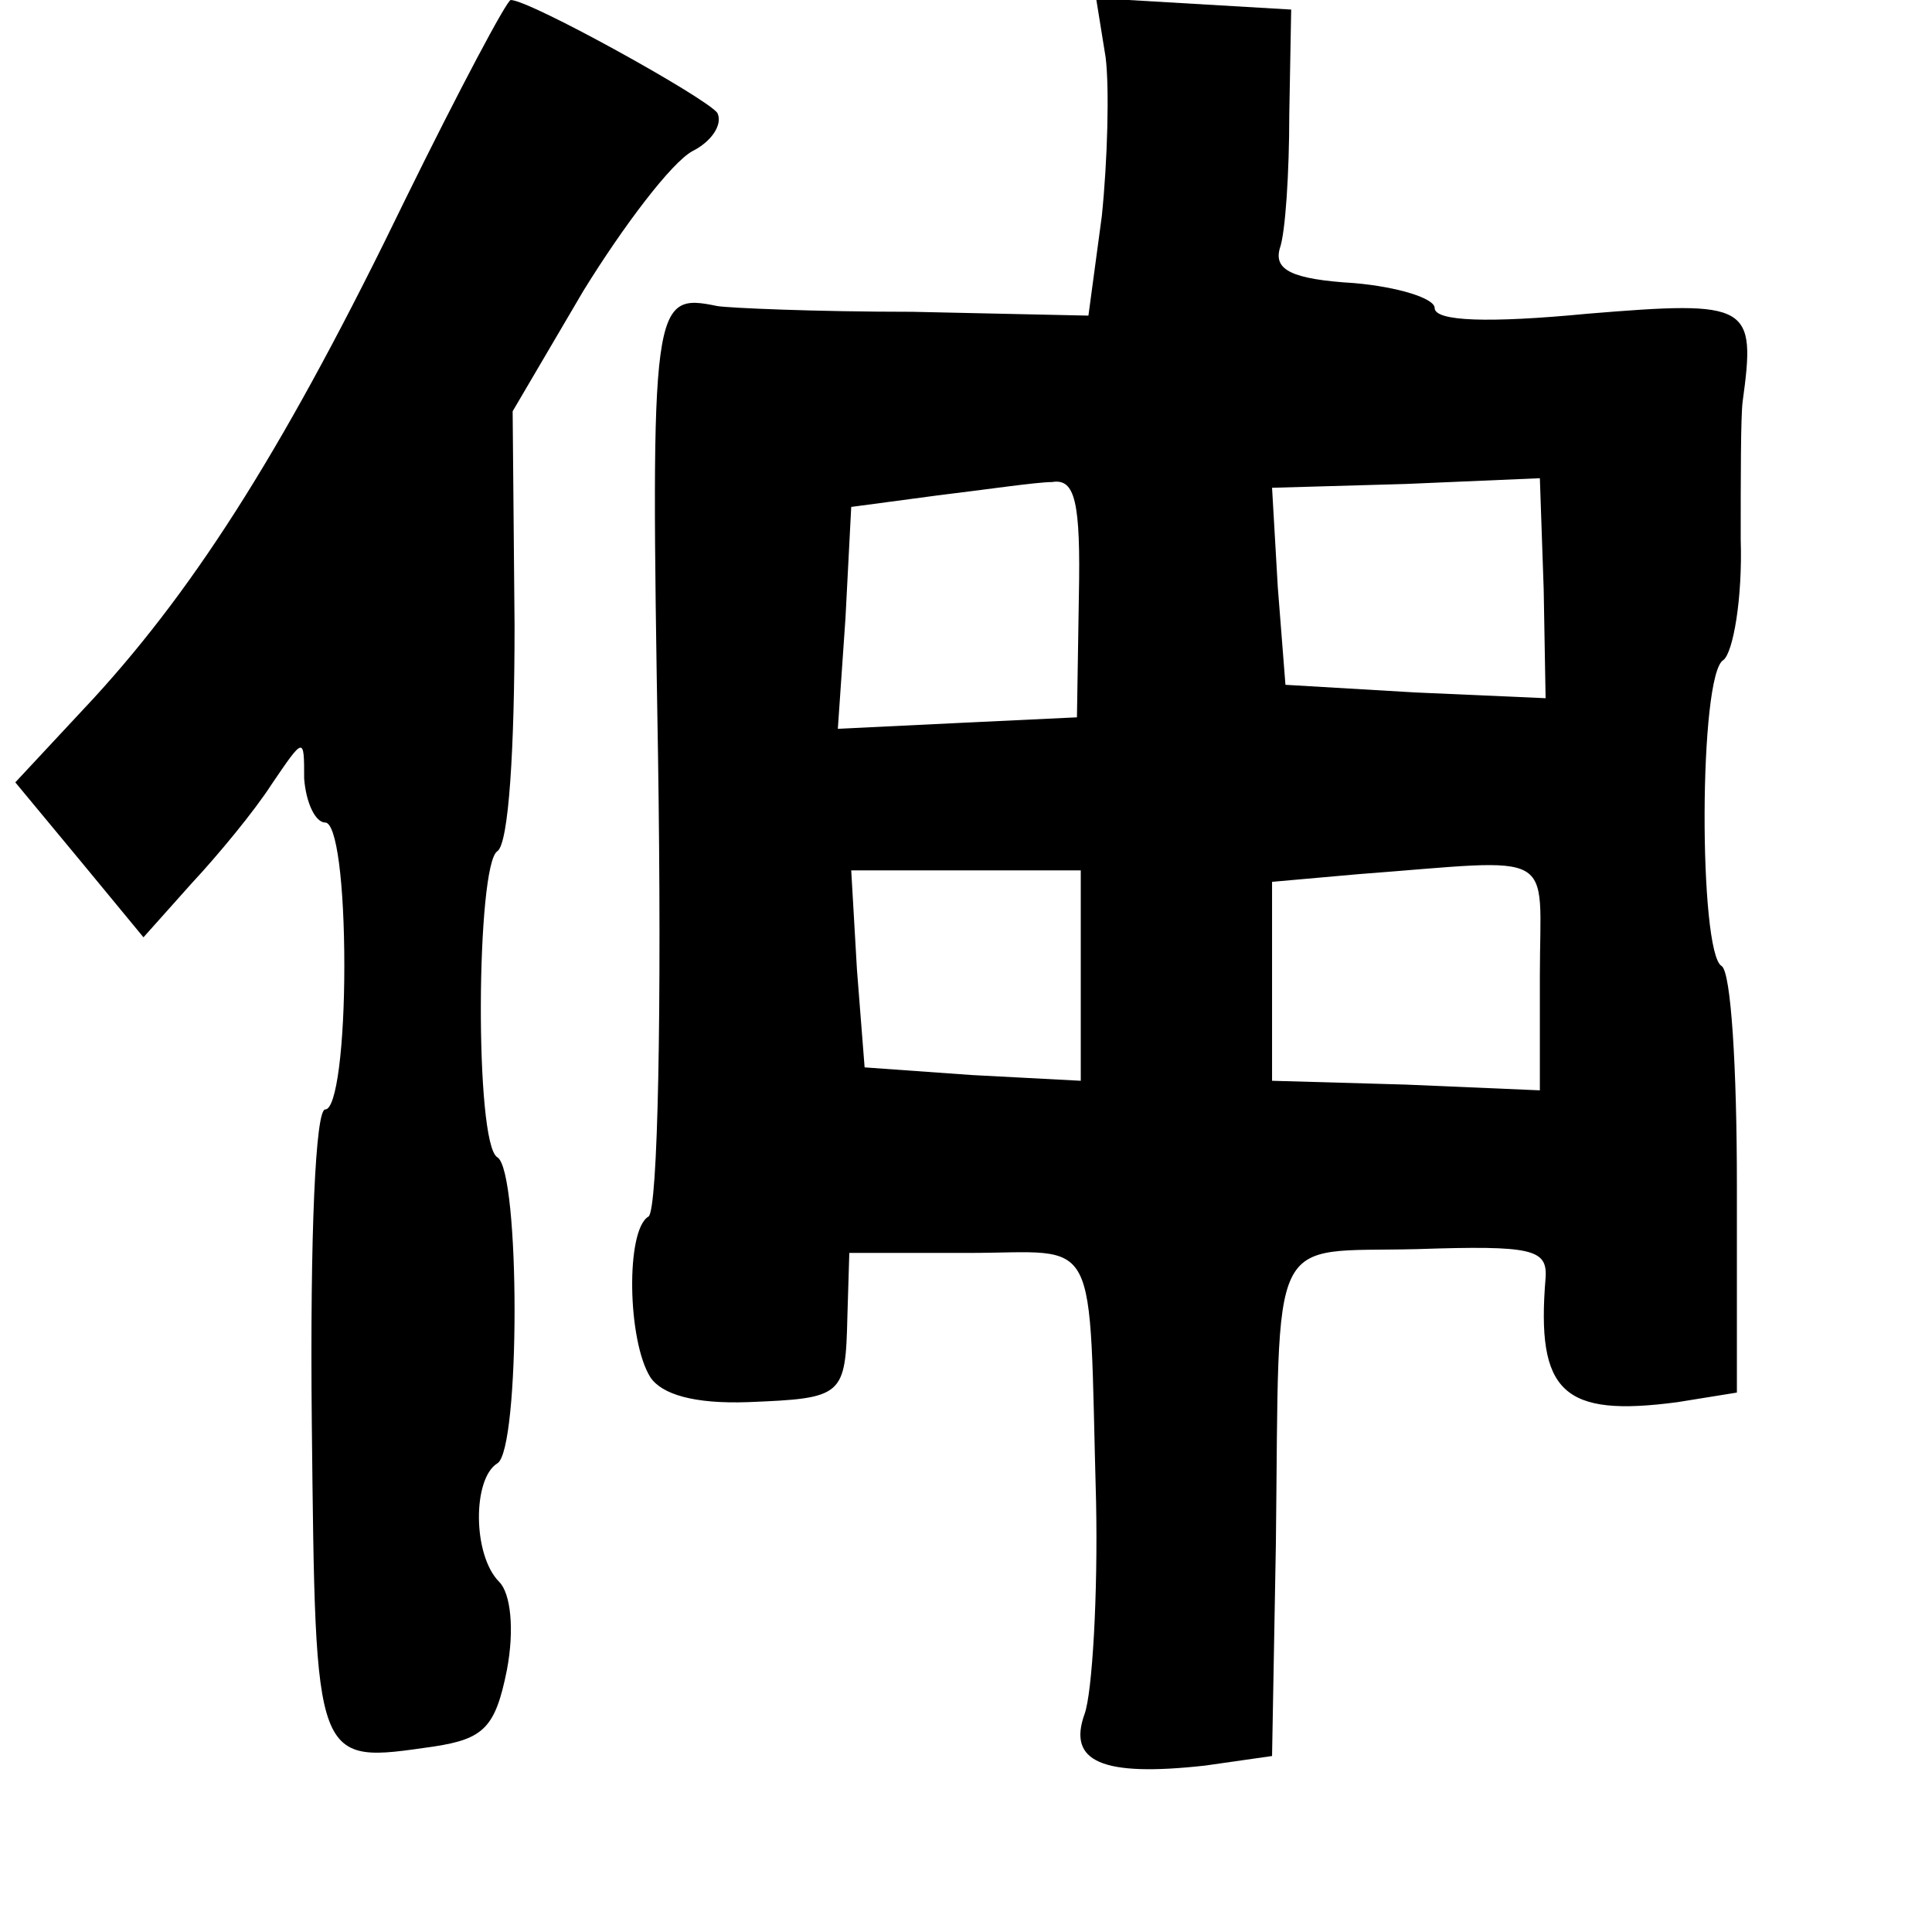 <?xml version="1.0" standalone="no"?>
<!DOCTYPE svg PUBLIC "-//W3C//DTD SVG 20010904//EN"
 "http://www.w3.org/TR/2001/REC-SVG-20010904/DTD/svg10.dtd">
<svg version="1.0" xmlns="http://www.w3.org/2000/svg"
 width="101pt" height="101pt" viewBox="0 0 101 101"
 preserveAspectRatio="xMidYMid meet">
<g transform="translate(0,101) scale(0.1,-0.1)"
fill="#000000" stroke="none">
<path d="M212 906 c-61 -126 -108 -201 -163 -261 l-41 -44 34 -41 33 -40 25
28 c14 15 33 38 42 52 17 25 17 25 17 3 1 -13 6 -23 11 -23 6 0 10 -32 10 -75
0 -41 -4 -75 -10 -75 -5 0 -8 -64 -7 -164 2 -181 1 -178 64 -169 26 4 32 10
38 40 4 21 2 40 -4 46 -14 14 -14 54 -1 62 12 7 12 153 0 160 -12 7 -11 153 0
160 6 4 9 54 9 118 l-1 112 37 63 c21 34 46 67 57 73 10 5 16 14 13 20 -6 8
-98 59 -108 59 -2 0 -27 -47 -55 -104z"/>
<path d="M578 980 c2 -16 1 -54 -2 -83 l-7 -52 -92 2 c-51 0 -96 2 -102 3 -34
7 -35 3 -31 -235 2 -131 0 -238 -5 -241 -12 -7 -11 -65 1 -84 6 -9 23 -14 51
-13 50 2 51 3 52 45 l1 33 62 0 c70 0 63 14 67 -130 1 -49 -2 -100 -6 -111 -9
-25 9 -33 63 -27 l35 5 2 111 c2 167 -5 152 74 154 60 2 68 0 67 -15 -5 -60 9
-73 69 -65 l31 5 0 109 c0 60 -3 111 -8 114 -12 7 -12 153 1 160 5 4 10 32 9
63 0 32 0 64 1 72 7 51 4 53 -81 46 -52 -5 -80 -4 -80 3 0 5 -19 11 -42 13
-33 2 -42 7 -39 18 3 8 5 40 5 70 l1 55 -51 3 -51 3 5 -31z m-14 -282 l-1 -63
-63 -3 -62 -3 4 58 3 58 45 6 c25 3 52 7 60 7 12 2 15 -10 14 -60z m243 4 l1
-57 -68 3 -68 4 -4 51 -3 52 70 2 70 3 2 -58z m-242 -202 l0 -55 -57 3 -56 4
-4 51 -3 52 60 0 60 0 0 -55z m240 0 l0 -60 -70 3 -70 2 0 52 0 52 45 4 c106
8 95 14 95 -53z"/>
</g>
</svg>

